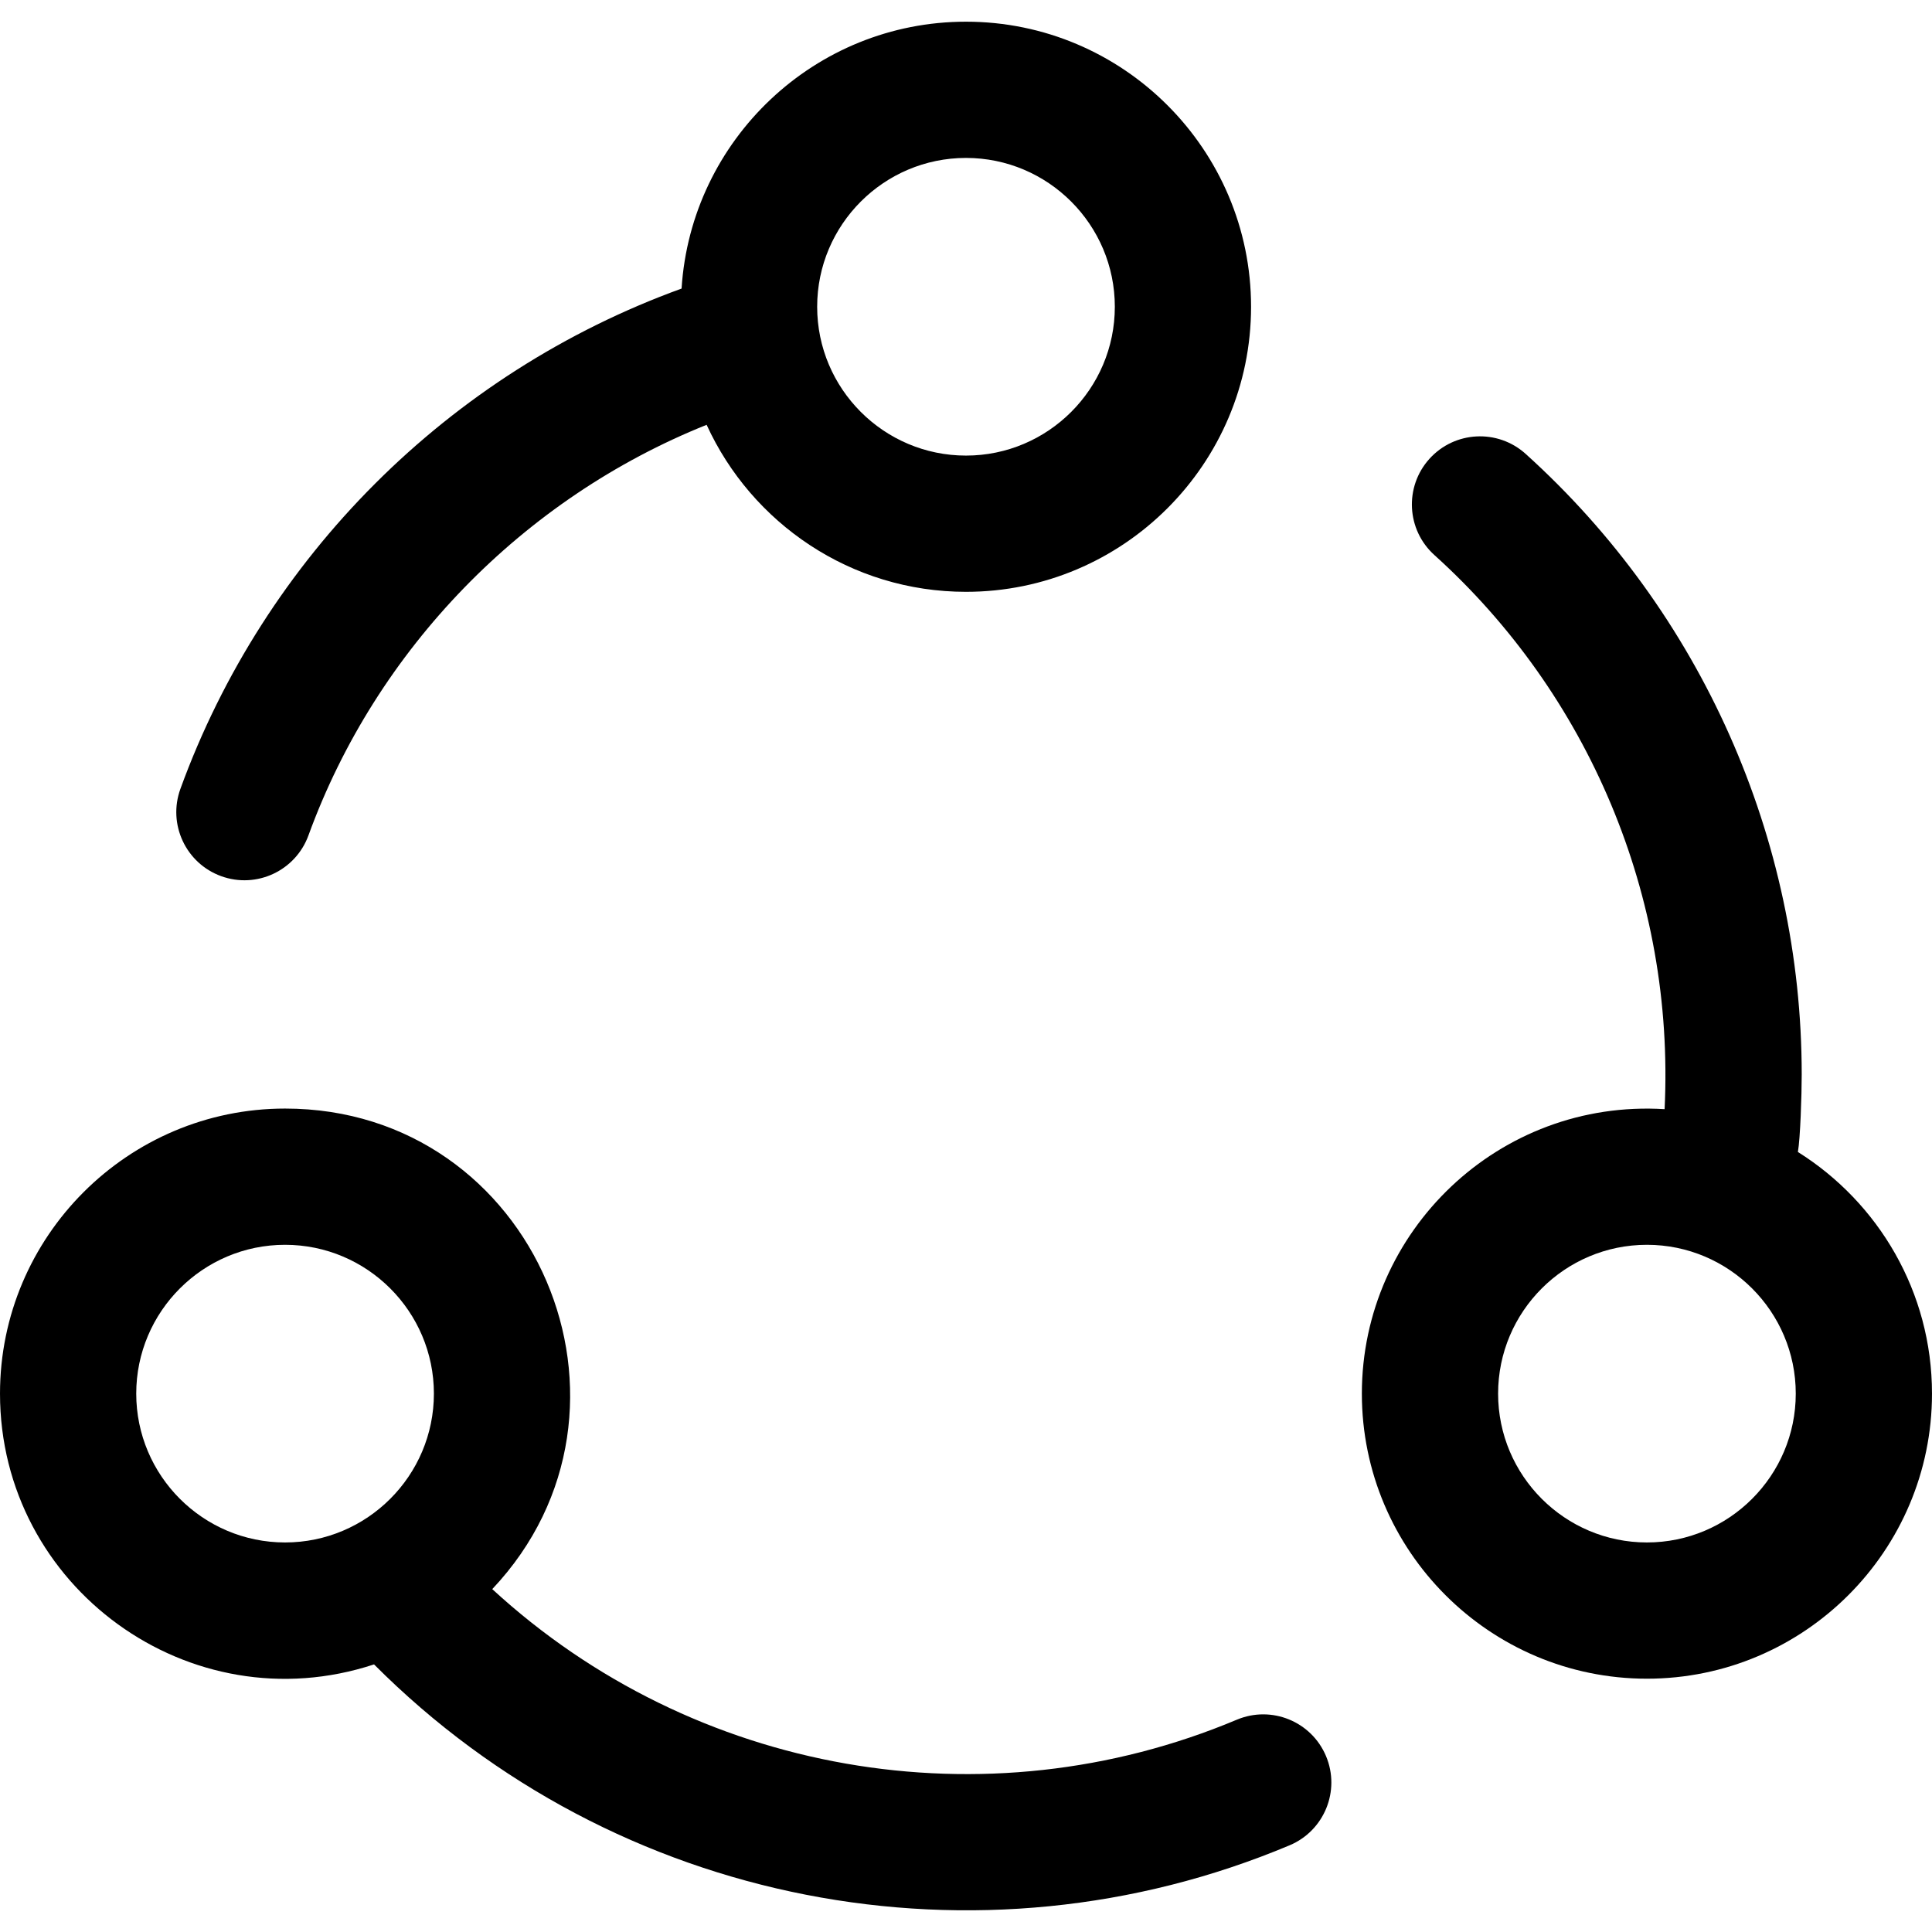 <svg id="Layer_1" enable-background="new 0 0 453.797 453.797" height="512" viewBox="0 0 453.797 453.797" width="512" xmlns="http://www.w3.org/2000/svg"><path d="m290.511 403.931c-59.076 24.832-127.551 12.878-174.888-30.672 39.987-42.356 10.219-112.875-48.665-112.875-36.921 0-66.958 30.037-66.958 66.958 0 45.434 44.593 77.852 87.856 63.6 56.798 56.966 142.105 73.153 215.055 42.489 8.146-3.424 11.974-12.804 8.55-20.95-3.424-8.147-12.802-11.974-20.95-8.55zm-258.511-76.589c0-19.276 15.682-34.958 34.958-34.958 19.275 0 34.958 15.682 34.958 34.958 0 19.275-15.682 34.958-34.958 34.958-19.276-.001-34.958-15.683-34.958-34.958z"/><path d="m51.943 205.794c8.336 3.032 17.496-1.294 20.506-9.566 15.935-43.806 50.476-79.194 93.528-96.446 10.564 23.117 33.889 39.228 60.921 39.228 36.92 0 66.958-30.037 66.958-66.958 0-36.92-30.037-66.958-66.958-66.958-35.484 0-64.594 27.75-66.807 62.685-54.785 19.866-97.941 63.152-117.715 117.509-3.02 8.305 1.263 17.485 9.567 20.506zm174.955-168.7c19.275 0 34.958 15.682 34.958 34.958s-15.682 34.958-34.958 34.958-34.958-15.682-34.958-34.958c.001-19.276 15.683-34.958 34.958-34.958z"/><path d="m422.298 270.582c.564-3.173.898-13.387.898-18.185 0-55.47-23.636-108.607-64.847-145.787-6.561-5.918-16.678-5.399-22.598 1.162-5.919 6.561-5.399 16.678 1.162 22.598 36.091 32.561 56.509 80.138 54.076 130.155-38.895-2.394-71.109 28.635-71.109 66.817 0 36.92 30.037 66.958 66.958 66.958s66.958-30.037 66.958-66.958c.001-23.905-12.6-44.911-31.498-56.76zm-35.459 91.717c-19.275 0-34.958-15.682-34.958-34.958s15.682-34.958 34.958-34.958 34.958 15.682 34.958 34.958-15.682 34.958-34.958 34.958z"/></svg>